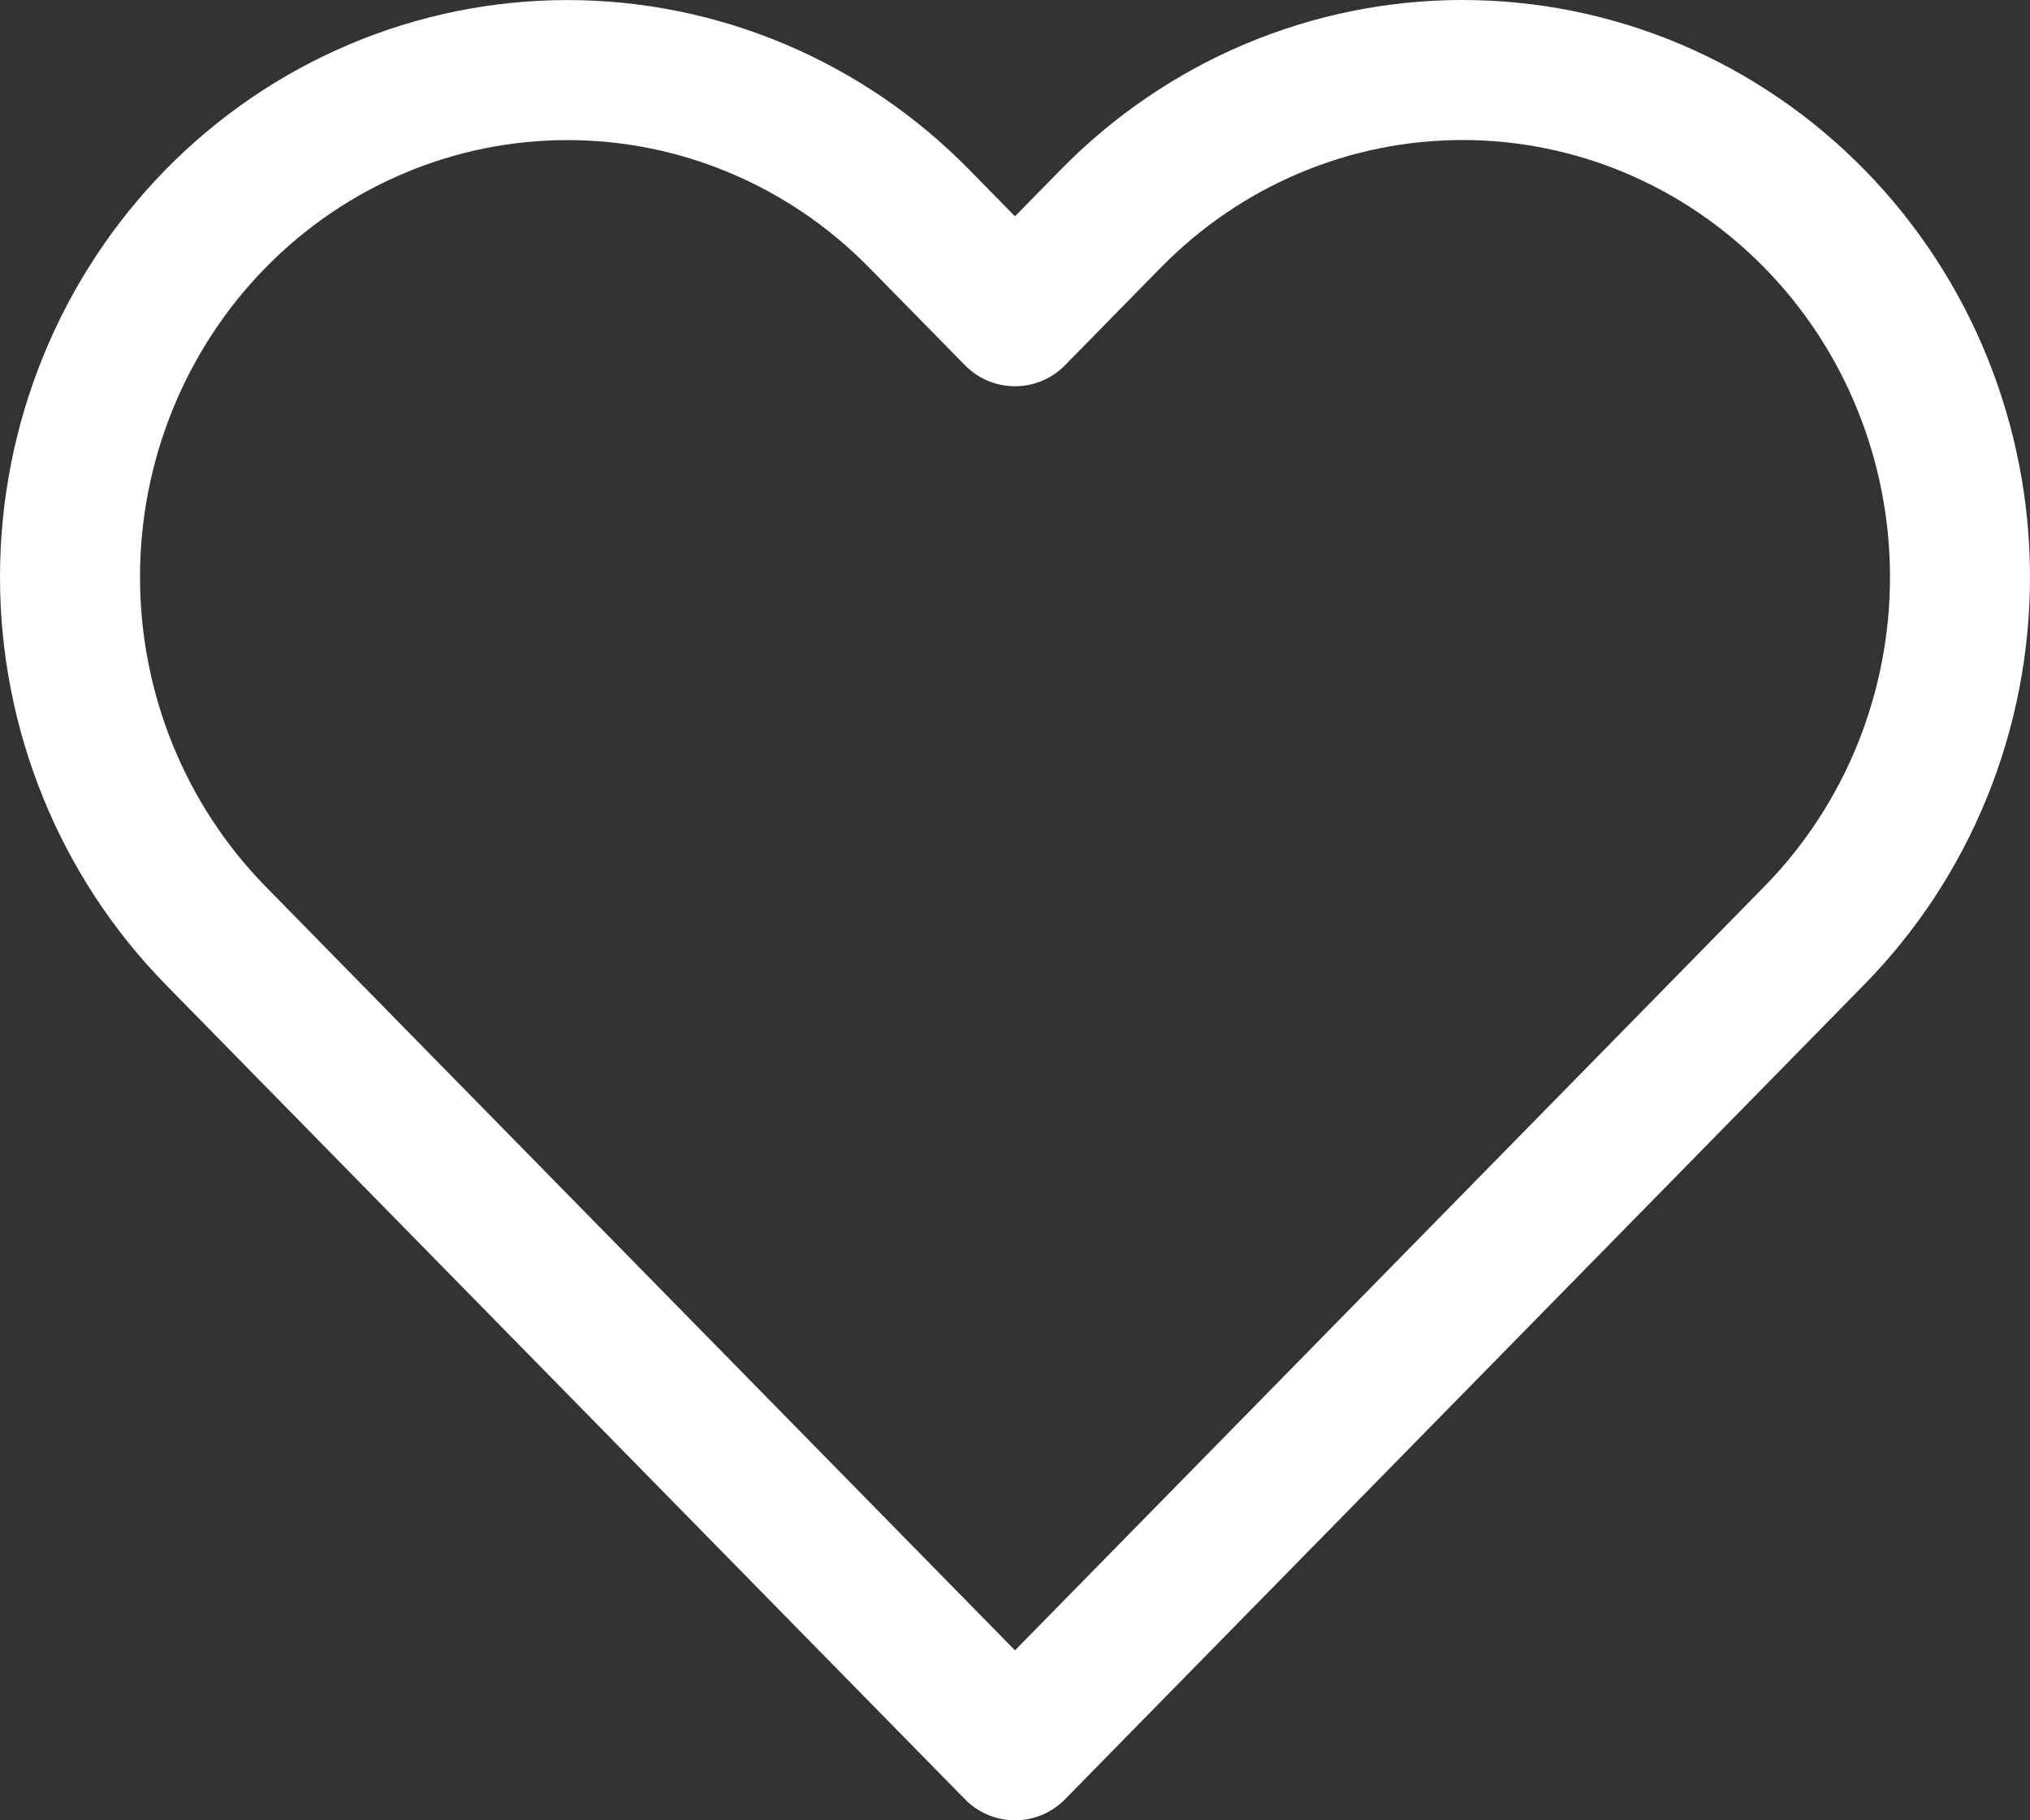 <svg width="29" height="26" viewBox="0 0 29 26" fill="none" xmlns="http://www.w3.org/2000/svg">
<rect x="0" y="0" width="29" height="26" fill="#333333" stroke="none"/>
<path d="M25.918 3.122C25.258 2.449 24.475 1.915 23.613 1.551C22.751 1.187 21.827 1 20.893 1C19.96 1 19.036 1.187 18.174 1.551C17.312 1.915 16.529 2.449 15.869 3.122L14.5 4.517L13.13 3.122C11.798 1.764 9.99 1.001 8.106 1.001C6.221 1.001 4.414 1.764 3.081 3.122C1.749 4.48 1 6.322 1 8.242C1 10.163 1.749 12.005 3.081 13.363L4.45 14.759L14.5 25L24.549 14.759L25.918 13.363C26.578 12.691 27.102 11.893 27.459 11.014C27.816 10.135 28 9.194 28 8.242C28 7.291 27.816 6.35 27.459 5.471C27.102 4.592 26.578 3.794 25.918 3.122V3.122Z" stroke="white" stroke-width="2" stroke-linecap="round" stroke-linejoin="round"/>
</svg>
